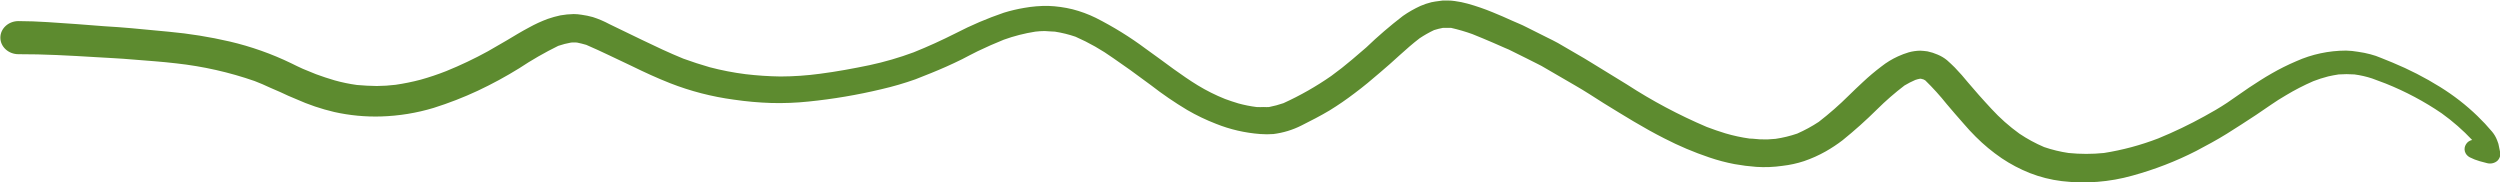 <svg width="233" height="17" viewBox="0 0 233 17" fill="none" xmlns="http://www.w3.org/2000/svg">
<path d="M9.739 2.446C10.61 2.502 11.412 2.55 12.248 2.629L15.733 2.957C17.645 3.133 19.54 3.437 21.404 3.868C23.398 4.335 25.325 5.017 27.145 5.898C27.502 6.074 27.868 6.258 28.234 6.418L29.445 6.913C30.02 7.121 30.595 7.321 31.187 7.489C31.868 7.68 32.564 7.824 33.269 7.92C33.888 7.976 34.497 8.008 35.116 8.016C35.699 8.011 36.28 7.974 36.858 7.904C37.652 7.789 38.438 7.629 39.21 7.425C40.019 7.199 40.813 6.932 41.589 6.626C42.924 6.084 44.221 5.467 45.474 4.779C46.055 4.449 46.636 4.113 47.216 3.772C47.913 3.357 48.601 2.933 49.316 2.557C49.872 2.248 50.455 1.981 51.058 1.758C51.442 1.625 51.834 1.516 52.234 1.431C52.639 1.359 53.05 1.319 53.462 1.311C53.711 1.312 53.959 1.333 54.203 1.375C54.557 1.423 54.906 1.495 55.248 1.59C55.784 1.763 56.3 1.982 56.79 2.246L59.813 3.708C61.085 4.324 62.374 4.931 63.69 5.467C64.5 5.762 65.31 6.026 66.147 6.266C67.241 6.554 68.356 6.77 69.483 6.913C70.564 7.041 71.652 7.113 72.741 7.129C73.978 7.124 75.212 7.039 76.435 6.873C77.986 6.674 79.519 6.386 81.035 6.074C82.44 5.773 83.817 5.372 85.155 4.875C86.488 4.34 87.769 3.756 89.067 3.101C90.508 2.354 92.011 1.713 93.562 1.183C94.18 0.993 94.812 0.844 95.452 0.735C96.195 0.602 96.952 0.54 97.709 0.551C98.468 0.58 99.222 0.684 99.956 0.863C100.709 1.057 101.436 1.325 102.125 1.662C103.766 2.493 105.323 3.456 106.777 4.54C107.648 5.155 108.52 5.81 109.391 6.442C110.123 6.961 110.854 7.481 111.63 7.952C112.436 8.443 113.287 8.868 114.173 9.223C114.583 9.375 114.992 9.511 115.419 9.639C115.972 9.791 116.537 9.903 117.109 9.975C117.336 9.986 117.562 9.986 117.789 9.975C117.951 9.986 118.114 9.986 118.277 9.975C118.733 9.886 119.182 9.766 119.618 9.615C121.185 8.9 122.676 8.052 124.07 7.081C124.741 6.594 125.394 6.082 126.021 5.547L127.337 4.42C128.415 3.385 129.555 2.406 130.752 1.486C131.264 1.128 131.813 0.815 132.389 0.551C132.717 0.409 133.058 0.293 133.409 0.208L133.757 0.144L134.471 0.048H134.829H134.933C135.149 0.048 135.365 0.064 135.578 0.096C135.991 0.15 136.398 0.233 136.797 0.344C137.587 0.565 138.361 0.832 139.115 1.143C139.733 1.391 140.343 1.662 140.962 1.942C141.388 2.134 141.833 2.302 142.242 2.518L144.22 3.509C144.551 3.676 144.882 3.828 145.204 4.012L146.99 5.051C147.434 5.307 147.861 5.555 148.332 5.85L151.642 7.88C153.981 9.4 156.465 10.721 159.064 11.829C159.648 12.053 160.232 12.252 160.807 12.428C161.546 12.646 162.304 12.809 163.072 12.916C163.394 12.916 163.725 12.972 164.047 12.988C164.527 13.008 165.008 12.992 165.485 12.94C166.171 12.839 166.845 12.675 167.497 12.452C168.201 12.142 168.875 11.775 169.509 11.357C170.496 10.593 171.43 9.774 172.306 8.904C172.741 8.48 173.177 8.056 173.639 7.633C174.177 7.129 174.745 6.651 175.338 6.202C175.812 5.826 176.336 5.507 176.897 5.251C177.22 5.103 177.555 4.977 177.899 4.875C178.244 4.781 178.601 4.73 178.962 4.723C179.189 4.733 179.416 4.754 179.641 4.787C179.969 4.856 180.287 4.958 180.591 5.091C180.908 5.222 181.202 5.398 181.462 5.611C181.706 5.826 181.95 6.058 182.185 6.29C182.629 6.746 183.056 7.241 183.448 7.721L184.424 8.848C184.807 9.287 185.208 9.711 185.6 10.142C186.382 10.995 187.258 11.772 188.213 12.46C188.933 12.944 189.704 13.362 190.513 13.707C191.249 13.959 192.011 14.143 192.787 14.258C193.884 14.37 194.991 14.37 196.089 14.258C197.826 13.983 199.524 13.527 201.15 12.9C202.629 12.294 204.066 11.605 205.453 10.838C206.177 10.446 206.873 10.039 207.562 9.583L209.609 8.168C210.306 7.713 210.994 7.257 211.717 6.849C212.454 6.425 213.219 6.043 214.008 5.707C215.454 5.058 217.042 4.719 218.652 4.715C219.029 4.725 219.405 4.762 219.775 4.827C220.164 4.881 220.548 4.958 220.925 5.059C221.269 5.149 221.604 5.263 221.927 5.403L222.99 5.834C224.534 6.472 226.014 7.232 227.415 8.104C228.68 8.889 229.849 9.797 230.9 10.814C231.381 11.276 231.834 11.762 232.259 12.268C232.461 12.51 232.62 12.78 232.729 13.068L232.851 13.403C232.904 13.643 232.956 13.875 232.999 14.115C233.042 14.267 233.042 14.427 232.999 14.579C232.957 14.731 232.873 14.871 232.756 14.986C232.633 15.094 232.482 15.171 232.317 15.21C232.152 15.25 231.979 15.249 231.815 15.21L231.118 15.026C230.791 14.933 230.476 14.81 230.177 14.658C230.067 14.6 229.971 14.523 229.894 14.431C229.817 14.339 229.761 14.233 229.729 14.121C229.696 14.009 229.688 13.892 229.706 13.777C229.723 13.662 229.764 13.551 229.828 13.451C229.887 13.349 229.968 13.26 230.067 13.19C230.167 13.12 230.281 13.07 230.403 13.044C229.549 12.136 228.601 11.306 227.572 10.566C225.951 9.459 224.197 8.526 222.345 7.785L221.082 7.313C220.548 7.137 219.997 7.011 219.436 6.937C218.946 6.901 218.453 6.901 217.963 6.937C217.632 6.985 217.31 7.049 216.988 7.121C216.513 7.242 216.047 7.391 215.594 7.569C214.714 7.952 213.864 8.39 213.05 8.88C212.083 9.431 211.203 10.094 210.28 10.702C209.356 11.309 208.459 11.893 207.536 12.468C206.612 13.044 205.654 13.555 204.687 14.067C202.801 15.031 200.806 15.803 198.737 16.369C196.609 16.968 194.367 17.143 192.16 16.88C191.134 16.755 190.131 16.502 189.18 16.129C188.256 15.761 187.38 15.3 186.567 14.754C185.688 14.155 184.874 13.481 184.136 12.74C183.735 12.348 183.37 11.941 183.004 11.517C182.472 10.918 181.95 10.31 181.436 9.703C180.818 8.928 180.149 8.188 179.432 7.489L179.266 7.401L179.023 7.337H178.944C178.796 7.363 178.65 7.401 178.509 7.449C178.159 7.6 177.821 7.774 177.498 7.968C176.595 8.657 175.742 9.399 174.945 10.19C173.928 11.199 172.855 12.16 171.731 13.068C171.236 13.448 170.712 13.795 170.163 14.107C169.52 14.471 168.841 14.776 168.133 15.018C167.482 15.232 166.807 15.379 166.121 15.457C165.317 15.573 164.502 15.605 163.69 15.553C163.012 15.503 162.337 15.418 161.669 15.297C160.866 15.145 160.077 14.936 159.308 14.674C157.868 14.189 156.473 13.598 155.135 12.908C153.167 11.917 151.311 10.75 149.447 9.607C148.576 9.055 147.704 8.48 146.781 7.952L143.671 6.146C143.549 6.074 143.418 6.018 143.296 5.954L142.234 5.419L140.622 4.62C140.509 4.564 140.395 4.524 140.282 4.476L139.15 3.98C138.514 3.708 137.878 3.437 137.233 3.181C136.583 2.947 135.916 2.752 135.238 2.597H134.829C134.707 2.597 134.593 2.597 134.48 2.597C134.2 2.65 133.923 2.719 133.653 2.805C133.185 3.027 132.737 3.281 132.311 3.565C131.004 4.564 129.863 5.731 128.617 6.762C127.842 7.433 127.067 8.08 126.239 8.696C125.494 9.265 124.718 9.799 123.913 10.294C123.042 10.814 122.171 11.253 121.3 11.693C120.489 12.105 119.603 12.376 118.686 12.492C118.277 12.524 117.866 12.524 117.458 12.492C116.036 12.386 114.644 12.065 113.337 11.541C112.406 11.181 111.508 10.751 110.654 10.254C109.476 9.549 108.347 8.778 107.274 7.944L105.323 6.514L103.781 5.435C102.681 4.648 101.492 3.973 100.235 3.421C99.614 3.209 98.972 3.051 98.318 2.949C97.996 2.949 97.682 2.901 97.36 2.893C97.069 2.895 96.778 2.914 96.489 2.949C95.485 3.106 94.501 3.358 93.553 3.7C92.734 4.028 91.924 4.388 91.123 4.771C90.626 5.011 90.147 5.275 89.659 5.523C89.171 5.77 88.683 5.986 88.195 6.21C87.246 6.634 86.288 7.009 85.312 7.393C84.282 7.758 83.229 8.065 82.158 8.312C79.927 8.846 77.656 9.231 75.363 9.463C74.207 9.584 73.042 9.63 71.879 9.599C70.711 9.561 69.548 9.457 68.394 9.287C66.35 9.013 64.353 8.497 62.453 7.753C61.233 7.273 60.057 6.73 58.881 6.154C57.47 5.499 56.076 4.795 54.639 4.18C54.351 4.092 54.063 4.028 53.767 3.964C53.59 3.952 53.413 3.952 53.236 3.964C52.823 4.036 52.418 4.14 52.025 4.276C50.765 4.896 49.551 5.593 48.392 6.362C47.153 7.13 45.864 7.829 44.533 8.456C43.205 9.076 41.831 9.61 40.421 10.054C38.834 10.535 37.179 10.804 35.508 10.854C34.042 10.897 32.577 10.757 31.152 10.438C29.928 10.151 28.74 9.749 27.607 9.239C27.11 9.031 26.622 8.832 26.143 8.592L25.167 8.168C24.706 7.944 24.218 7.745 23.73 7.553C21.378 6.734 18.927 6.181 16.43 5.906C15.088 5.746 13.729 5.659 12.37 5.547C11.203 5.443 10.027 5.395 8.885 5.323C6.498 5.179 4.111 5.043 1.716 5.051C1.27 5.051 0.842 4.889 0.527 4.599C0.211 4.31 0.034 3.918 0.034 3.509C0.034 3.099 0.211 2.707 0.527 2.418C0.842 2.129 1.27 1.966 1.716 1.966C3.536 1.966 5.34 2.126 7.152 2.246L9.739 2.446Z" fill="#5D8B2F"/>
</svg>
